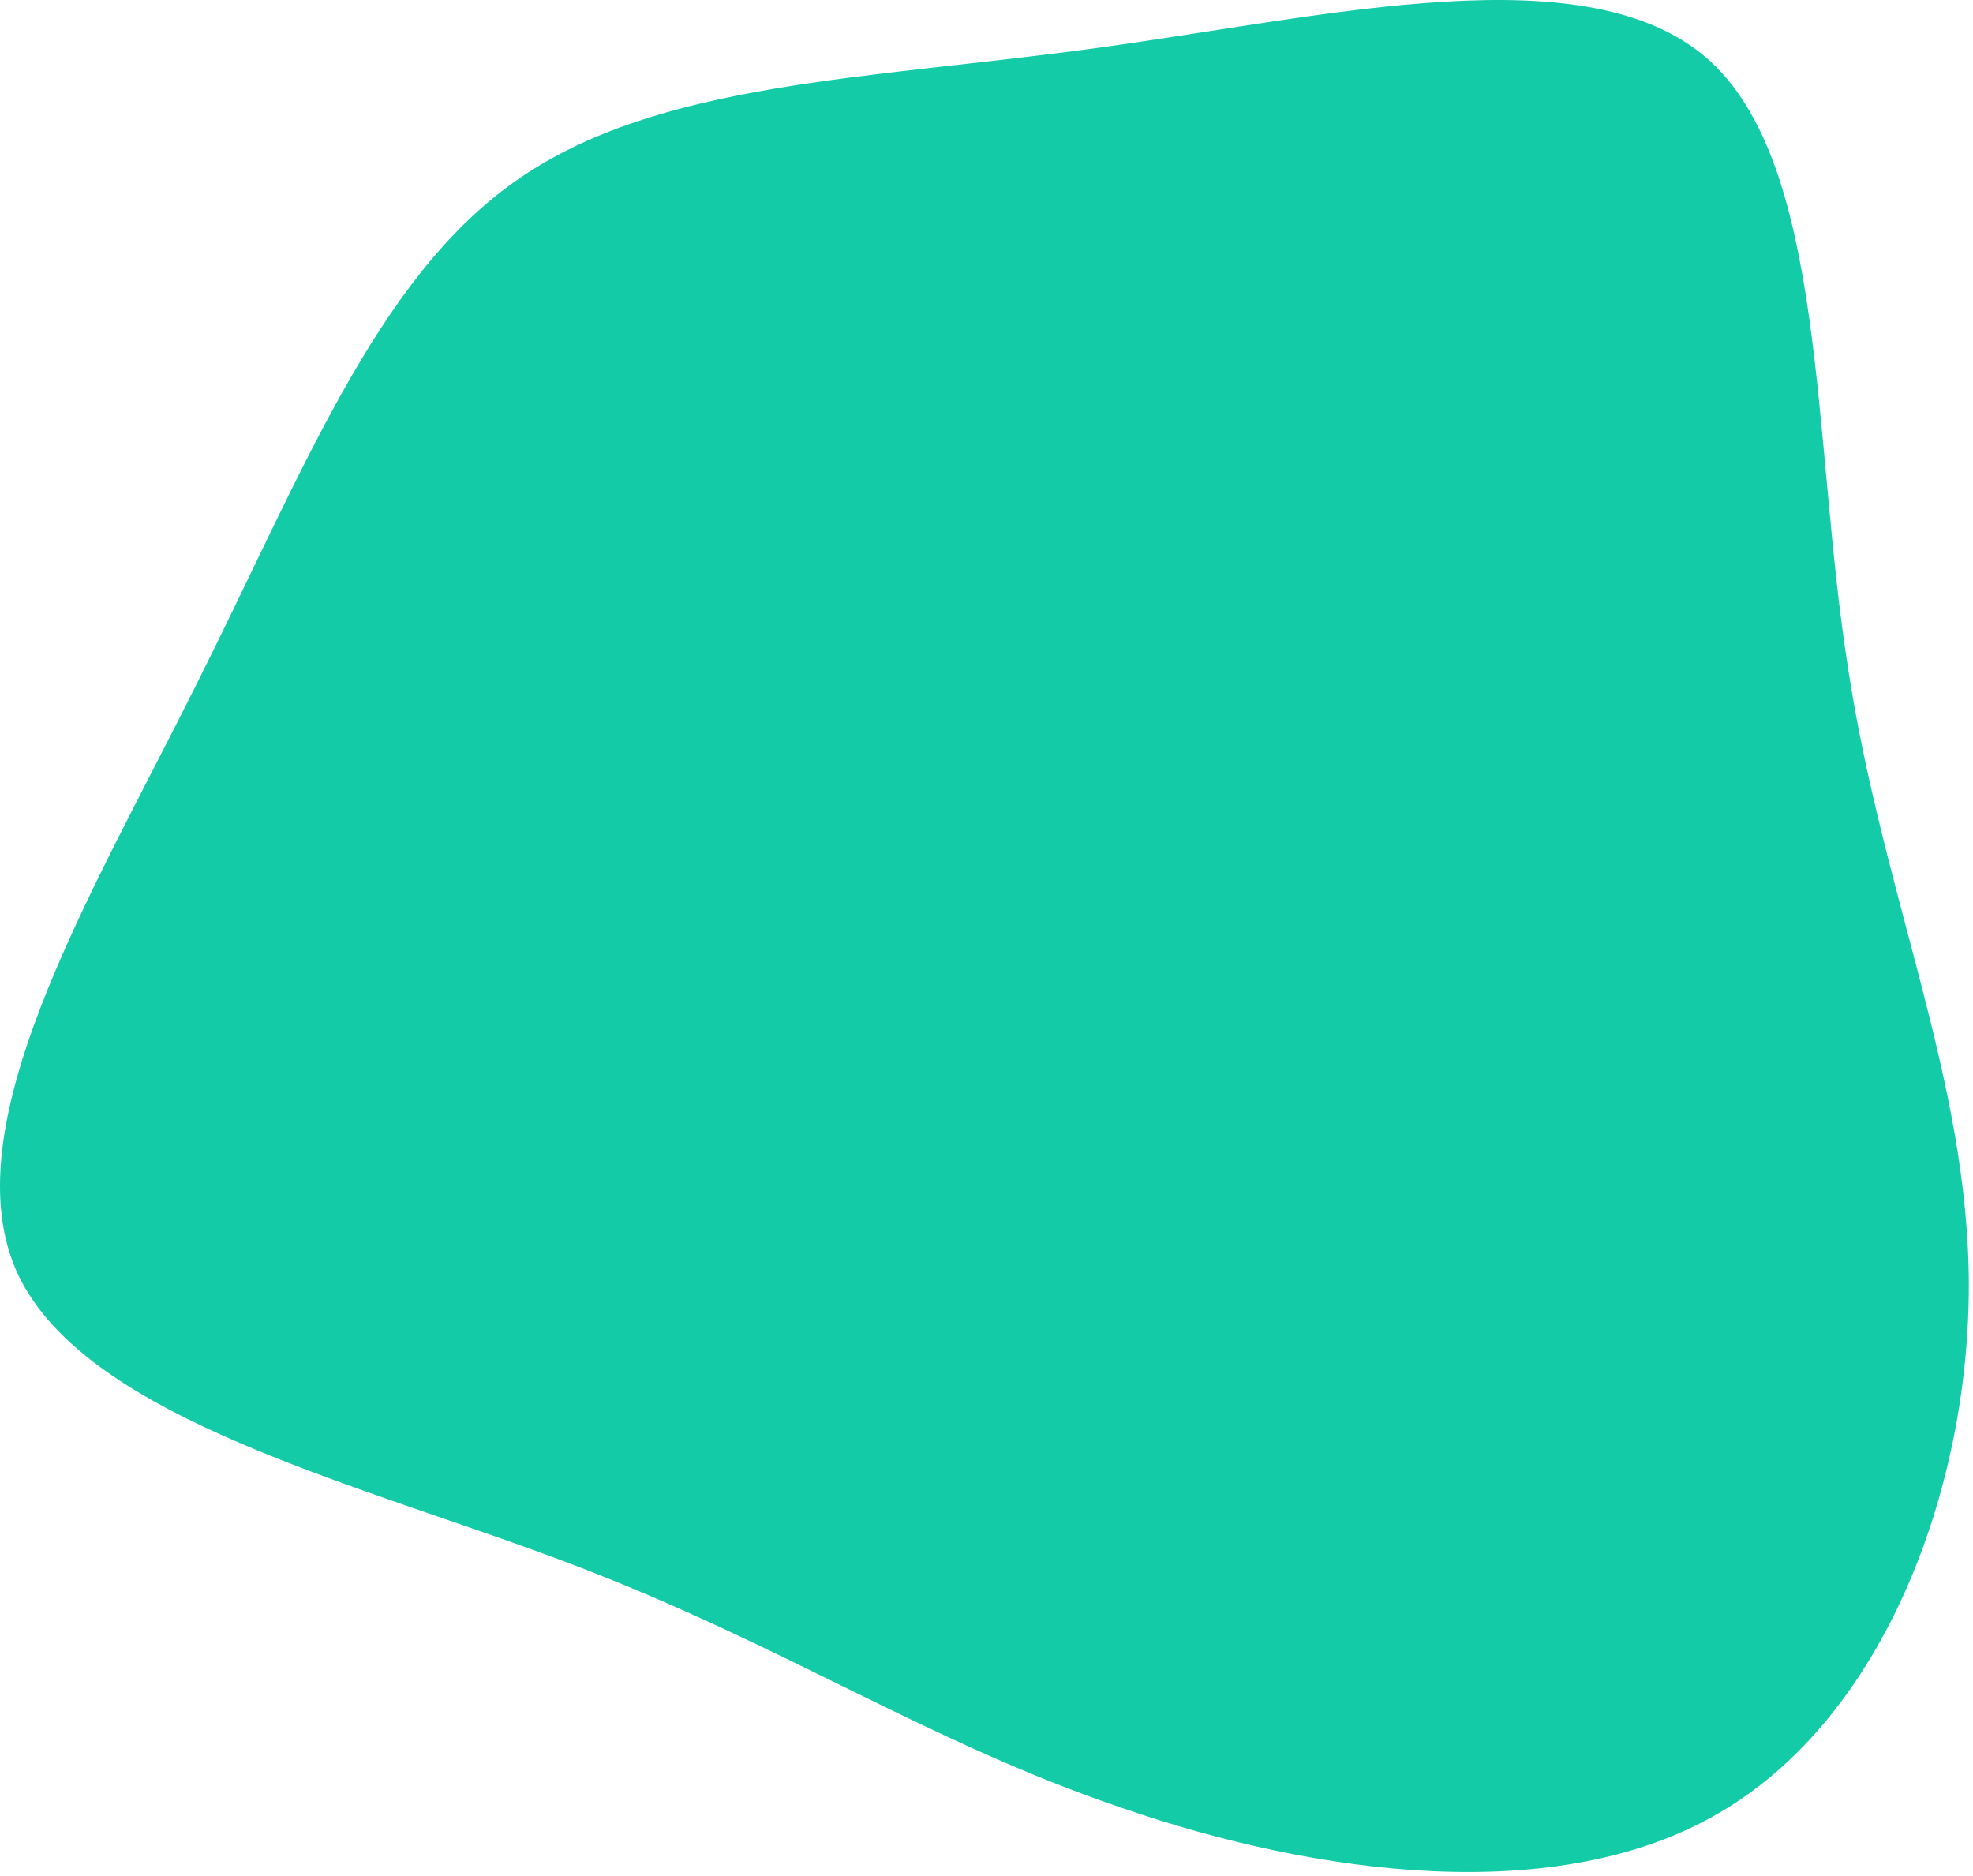 <svg width="142" height="135" viewBox="0 0 142 135" fill="none" xmlns="http://www.w3.org/2000/svg">
<path d="M122.899 4.232C131.499 11.832 130.399 31.532 132.999 48.032C135.499 64.532 141.699 77.732 141.699 92.532C141.699 107.232 135.599 123.532 123.799 130.432C112.099 137.332 94.699 134.932 80.799 130.132C66.899 125.432 56.499 118.432 41.299 112.632C26.099 106.832 6.299 102.232 1.299 91.732C-3.601 81.232 6.399 64.732 13.999 49.532C21.699 34.232 26.999 20.132 37.099 13.032C47.299 5.832 62.399 5.732 79.099 3.432C95.799 1.132 114.199 -3.368 122.899 4.232Z" fill="#14CBA8"/>
</svg>
